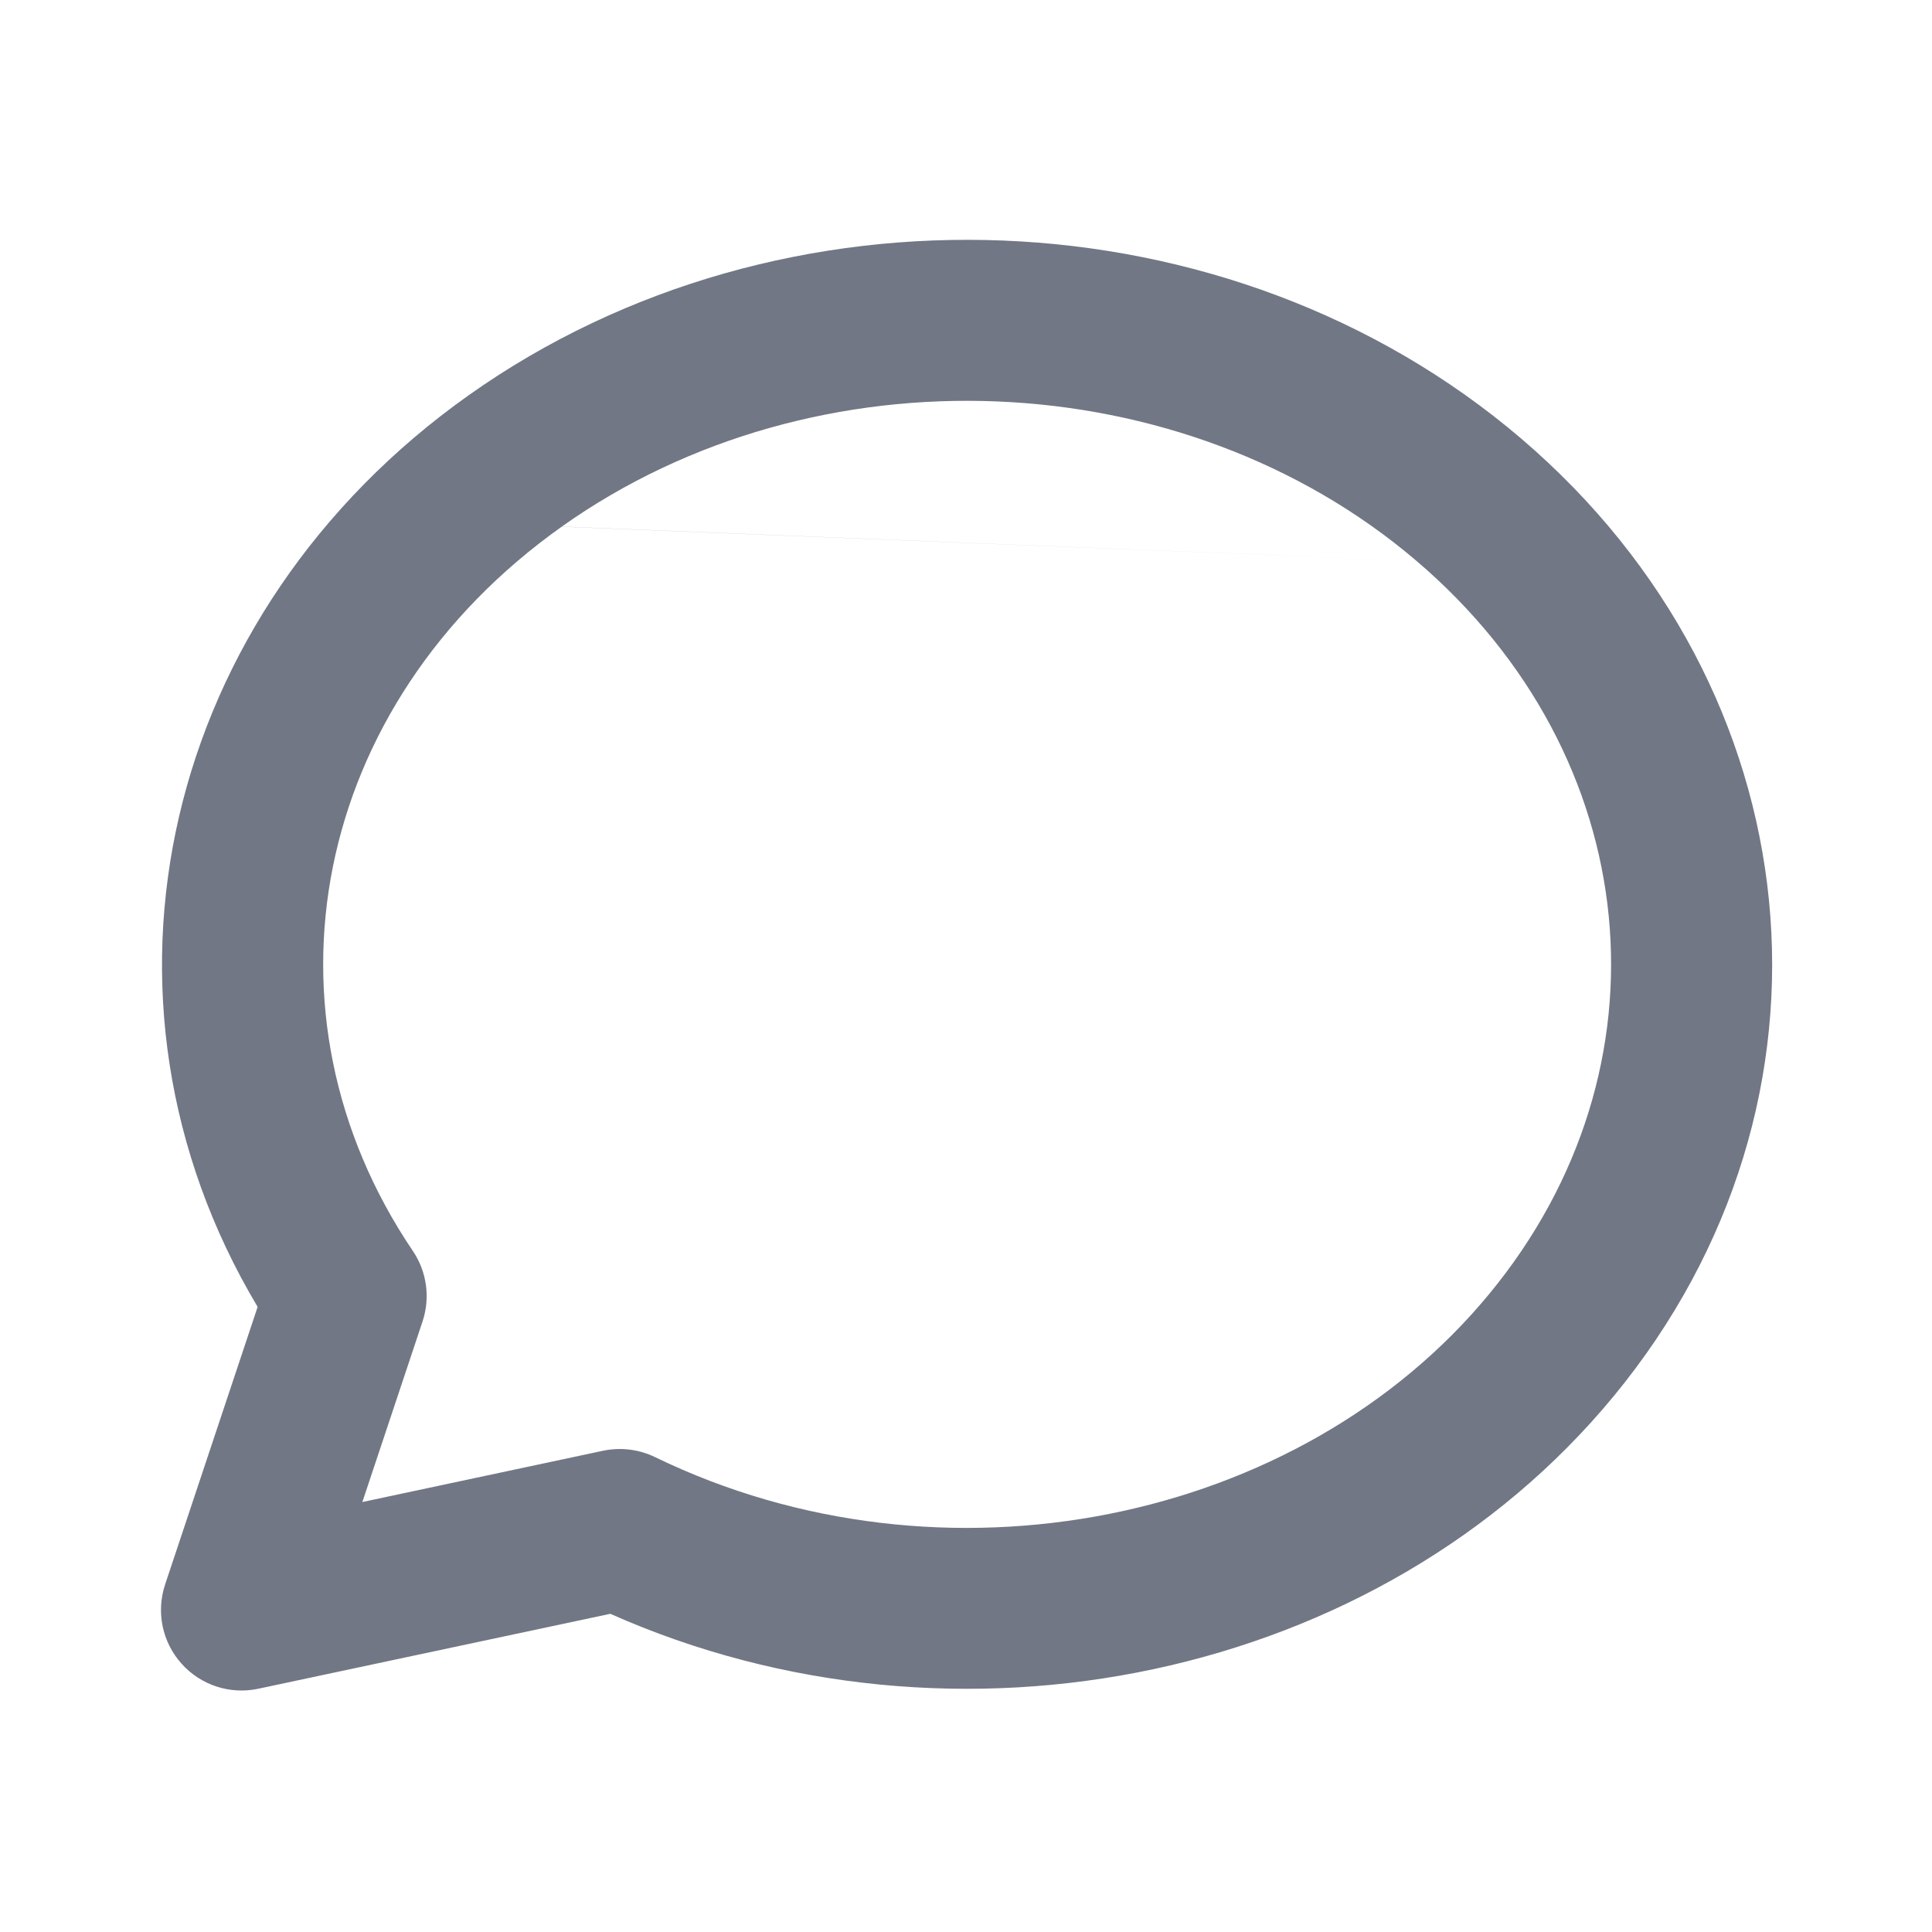 <svg width="20" height="20" viewBox="0 0 20 20" fill="none" xmlns="http://www.w3.org/2000/svg">
<path fill-rule="evenodd" clip-rule="evenodd" d="M5.816 5.451C8.447 3.585 12.245 3.744 14.663 5.806L5.816 5.451ZM14.663 5.806C17.042 7.835 17.341 11.06 15.418 13.393C13.459 15.771 9.758 16.529 6.781 15.084C6.614 15.003 6.425 14.98 6.243 15.018L3.751 15.549L4.374 13.68C4.456 13.434 4.419 13.165 4.274 12.95C2.608 10.487 3.221 7.293 5.815 5.452M4.851 4.092C8.096 1.791 12.738 1.973 15.745 4.538L15.745 4.538C18.791 7.137 19.226 11.394 16.705 14.453C14.282 17.393 9.893 18.297 6.318 16.706L2.673 17.482C2.381 17.544 2.078 17.445 1.879 17.222C1.679 16.999 1.615 16.687 1.709 16.403L2.667 13.529C0.752 10.32 1.687 6.337 4.851 4.092L4.851 4.092Z" fill="#717784"/>
</svg>
